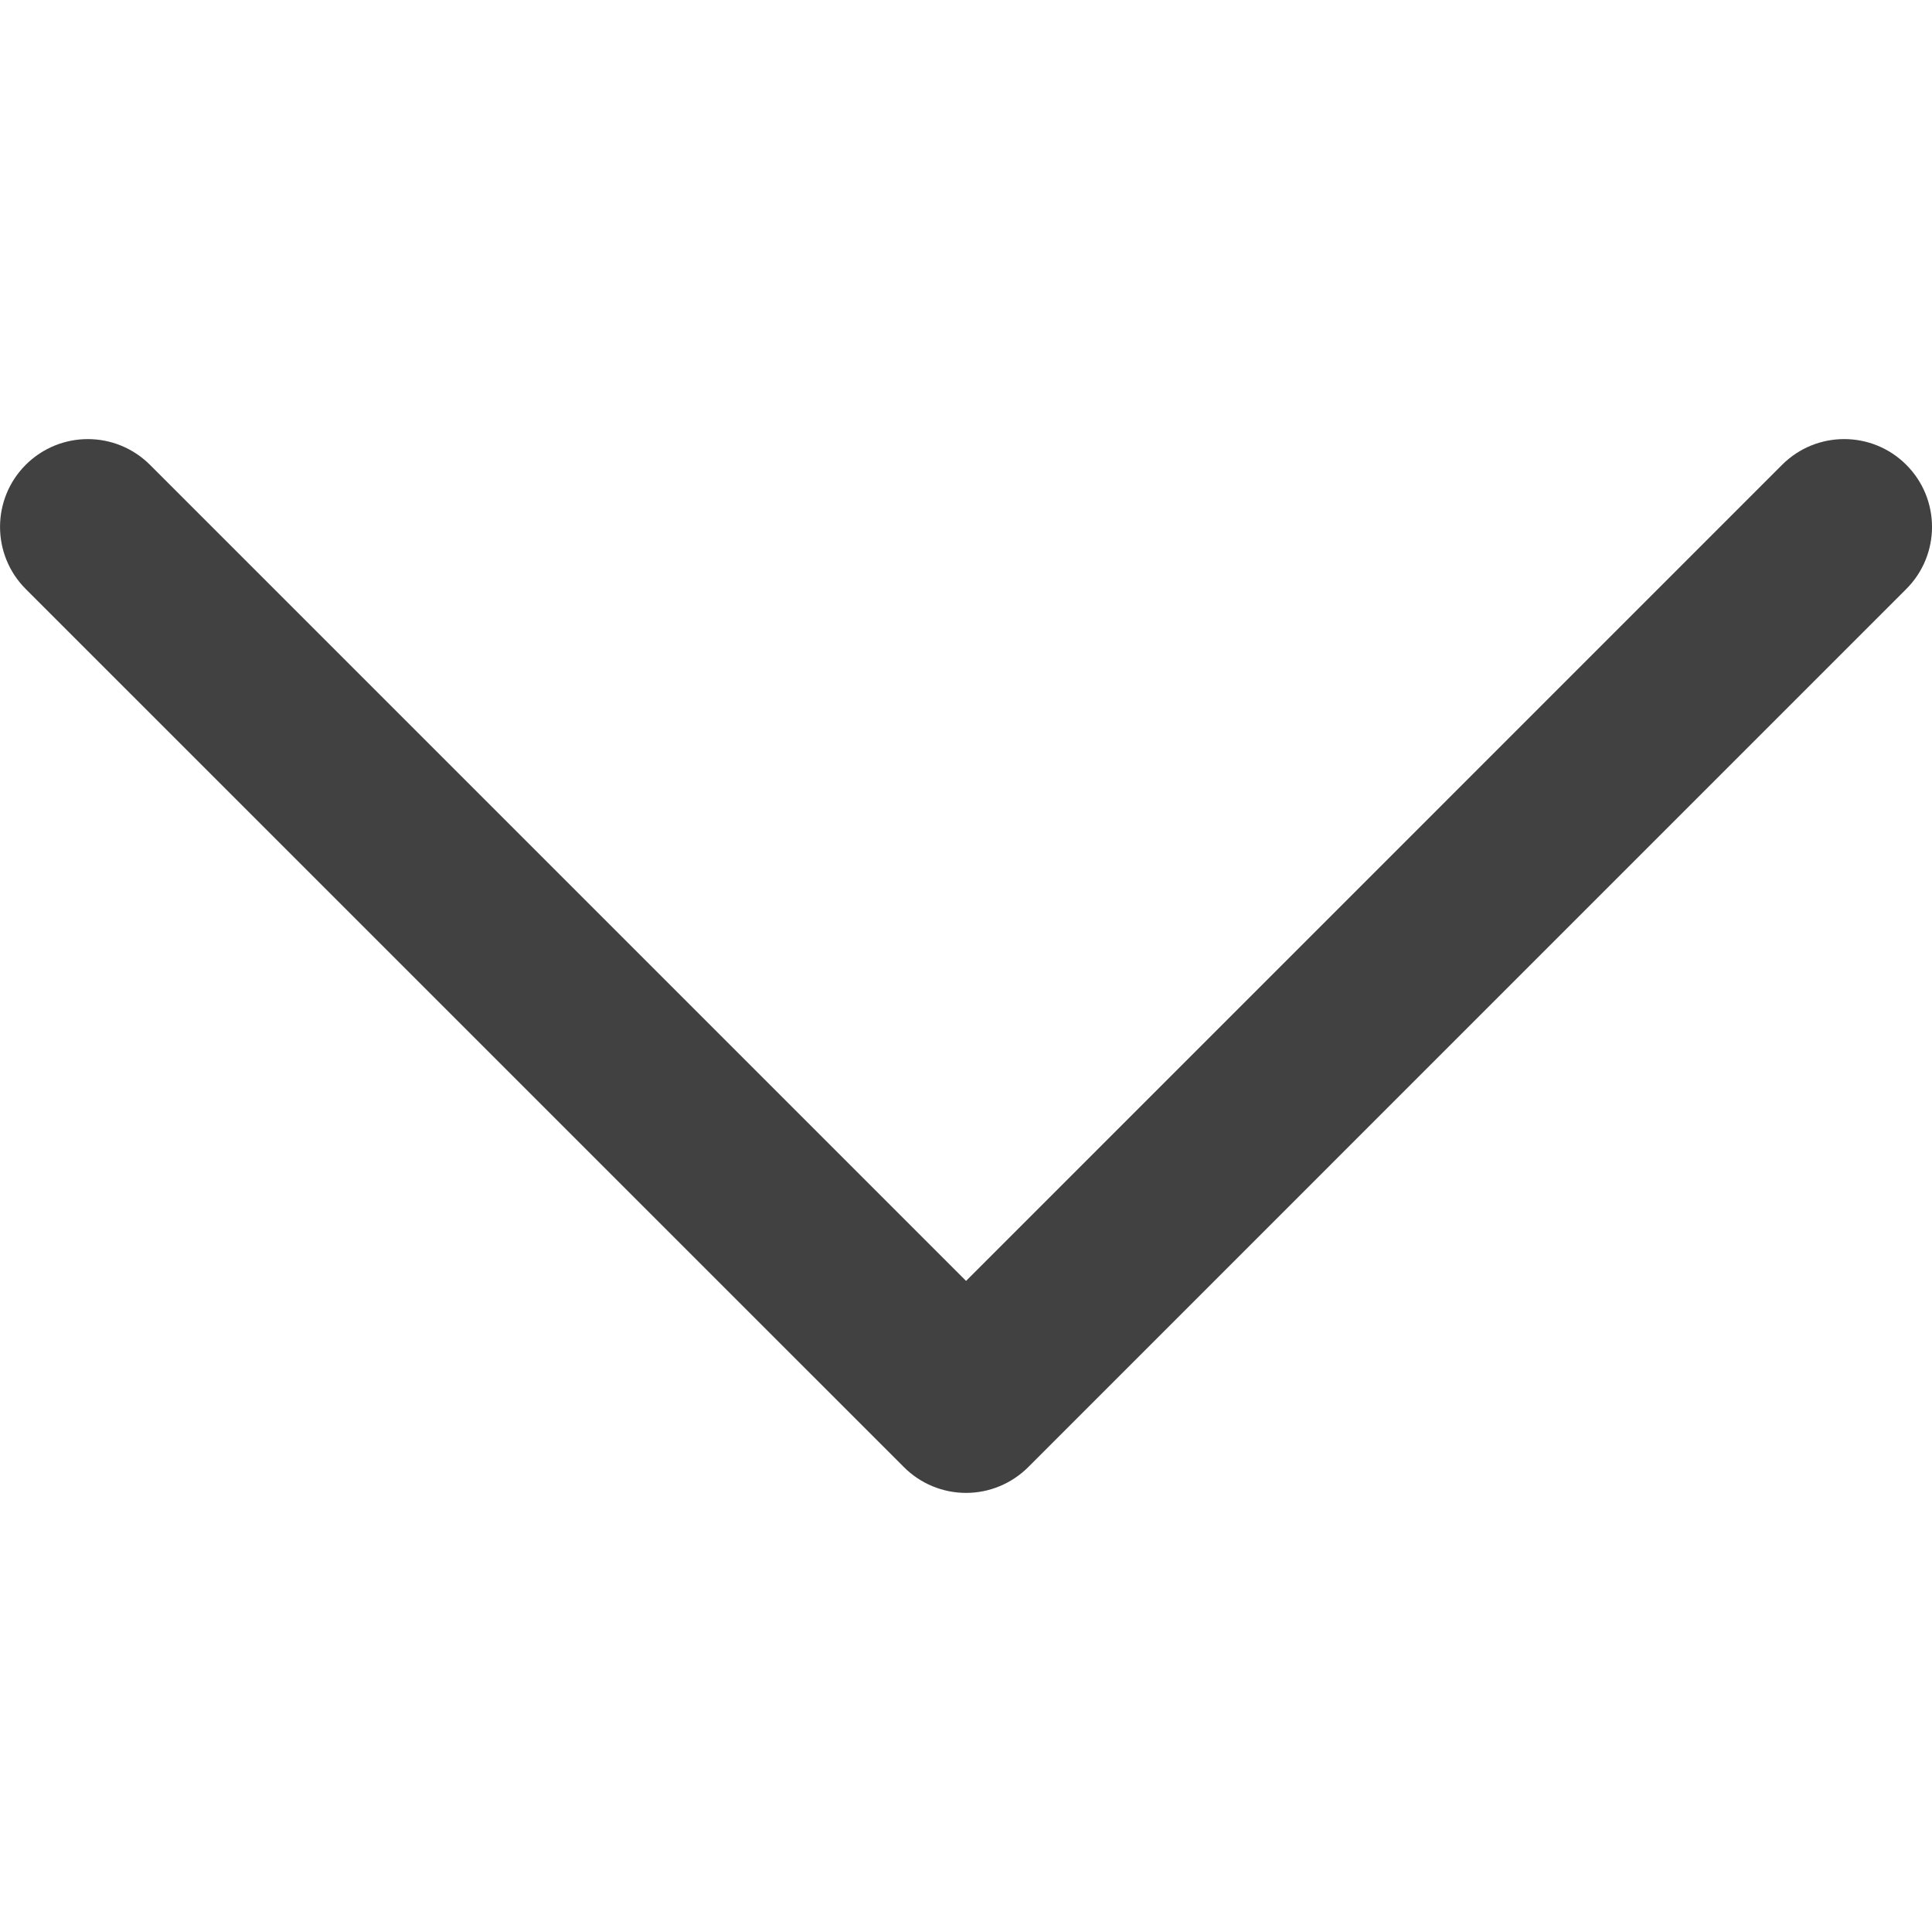 <svg width="29" height="29" viewBox="0 0 29 29" fill="none" xmlns="http://www.w3.org/2000/svg">
<g clip-path="url(#clip0)">
<path d="M0.386 8.841L13.569 22.023C13.816 22.27 14.151 22.409 14.501 22.409C14.85 22.409 15.185 22.27 15.433 22.023L28.614 8.841C29.129 8.326 29.129 7.492 28.614 6.977C28.099 6.462 27.265 6.462 26.75 6.977L14.501 19.227L2.251 6.977C1.993 6.72 1.656 6.591 1.318 6.591C0.981 6.591 0.644 6.72 0.386 6.977C-0.128 7.492 -0.128 8.326 0.386 8.841Z" fill="#414141"/>
</g>
<defs>
<clipPath id="clip0">
<rect width="29" height="29" fill="white" transform="translate(29 29) rotate(-180)"/>
</clipPath>
</defs>
</svg>
